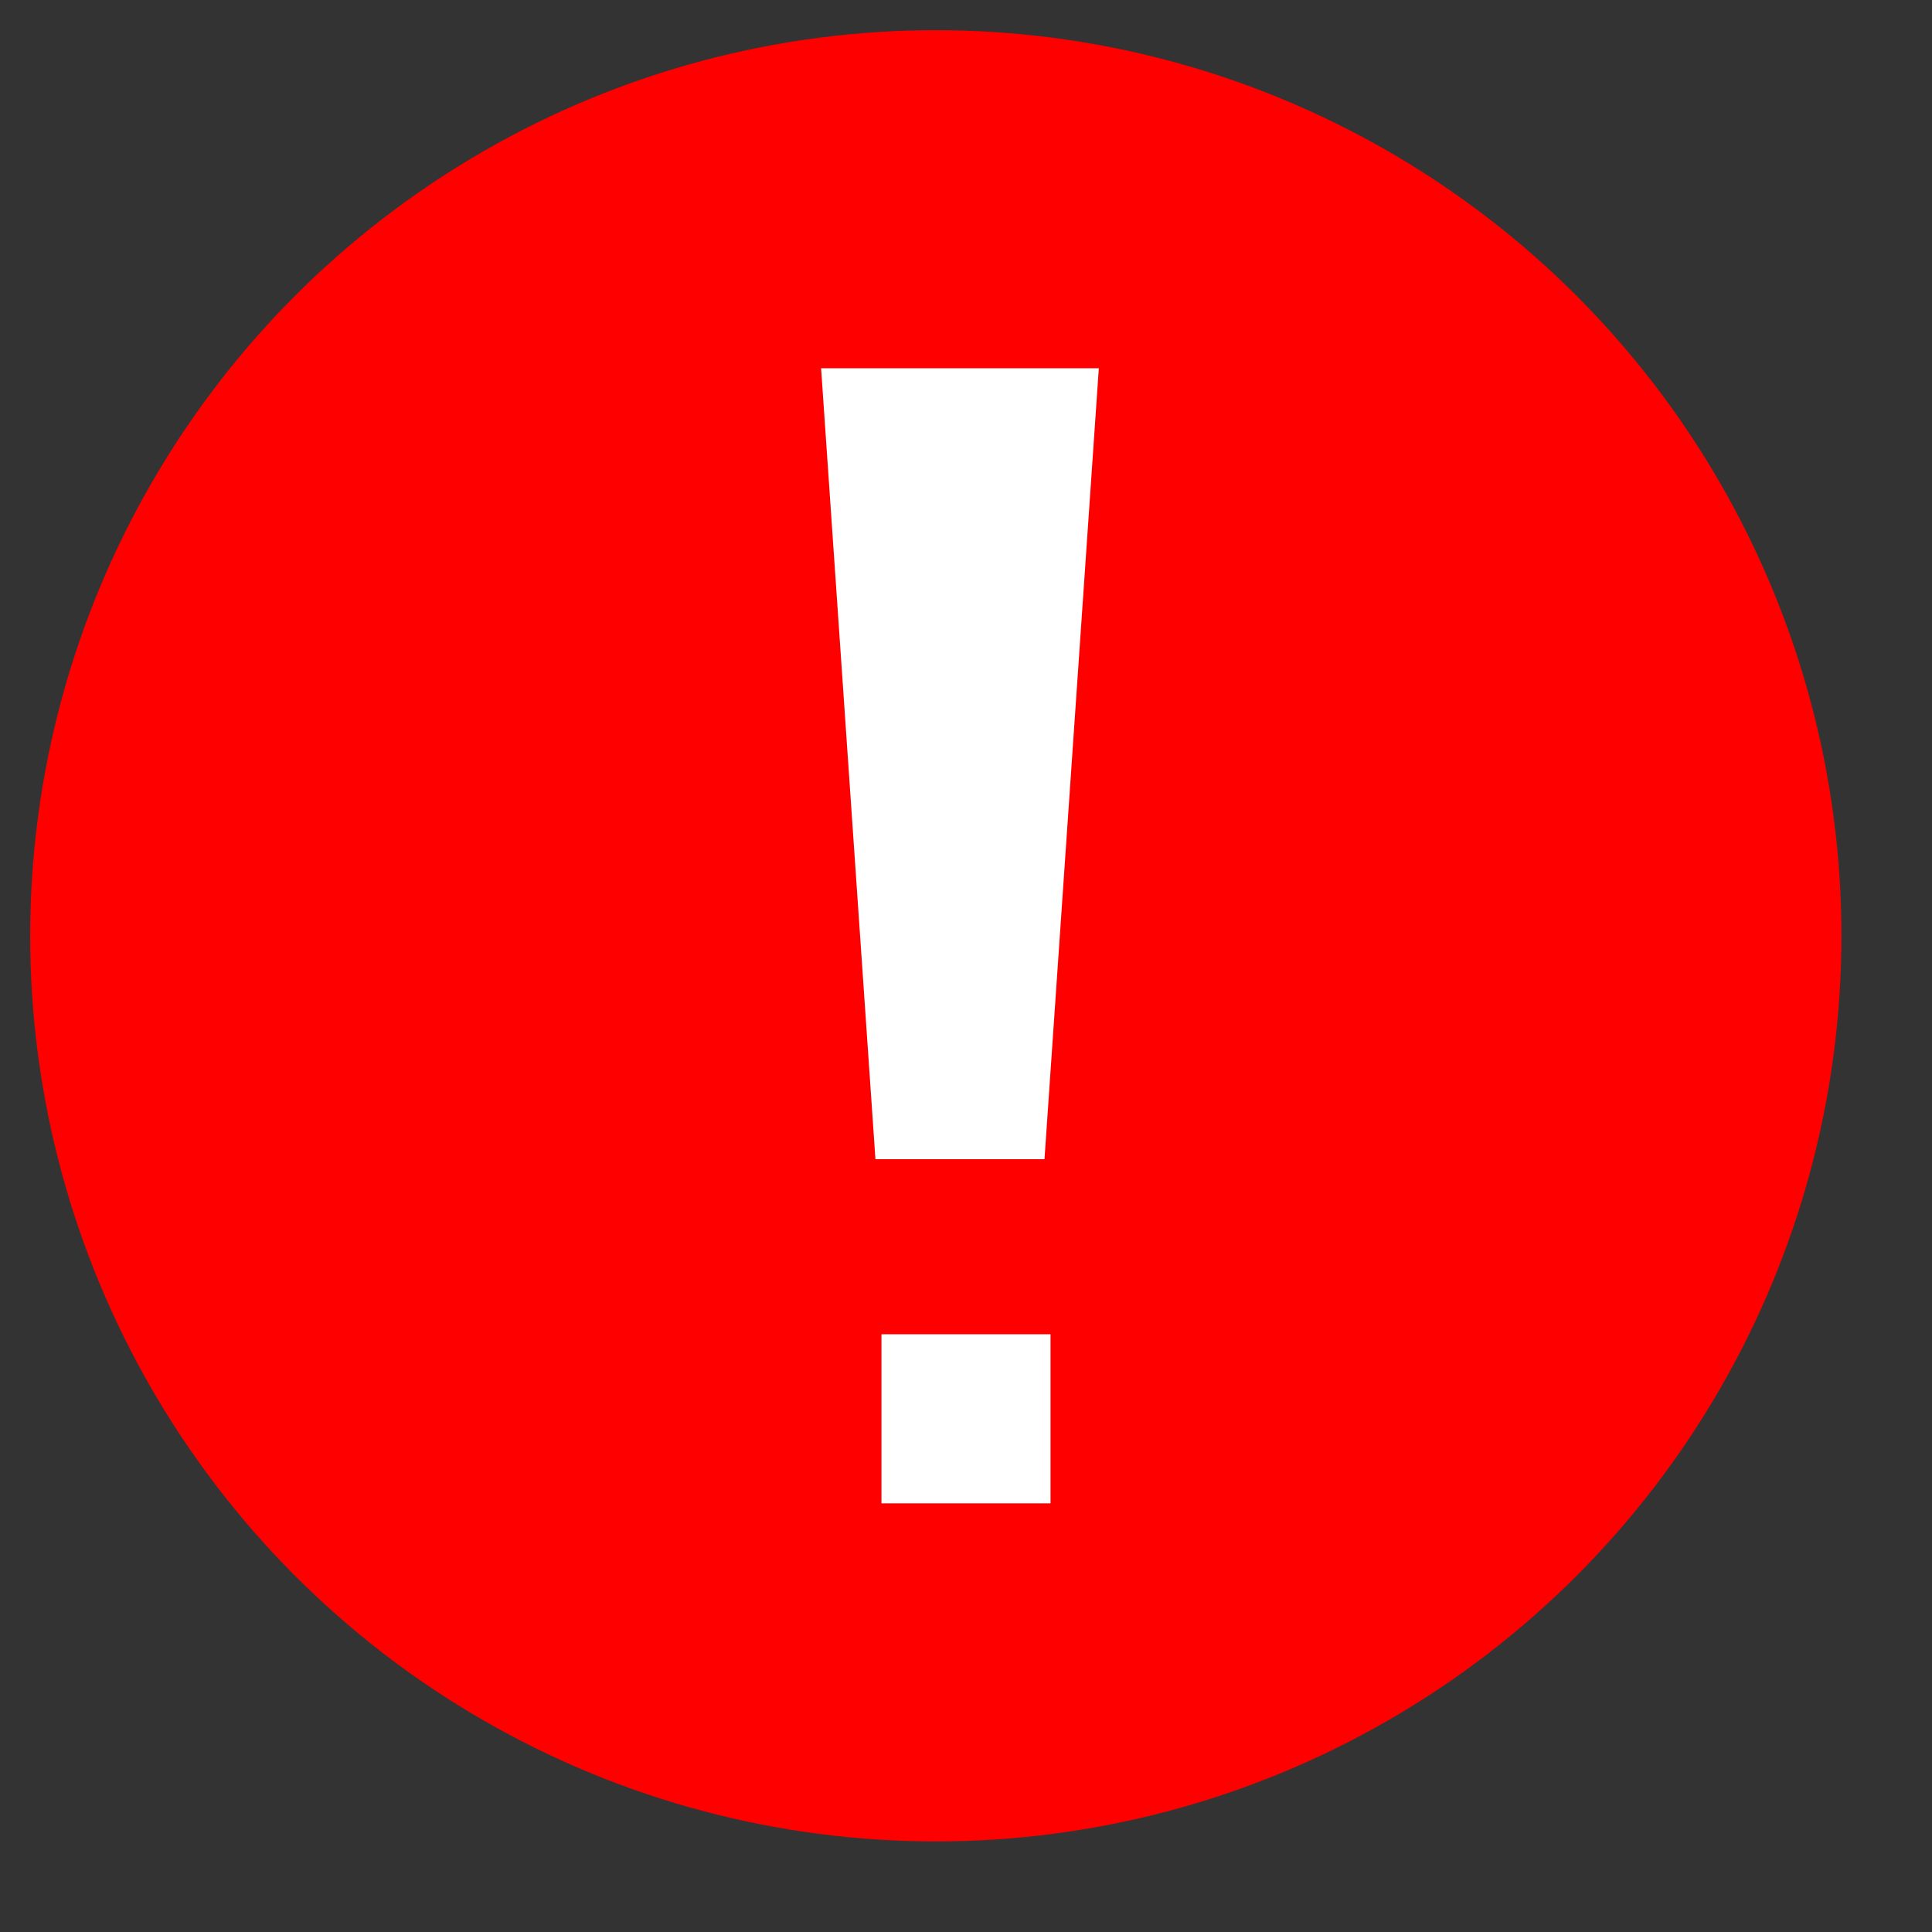 <?xml version="1.0" encoding="utf-8"?>
<!-- Generator: Adobe Illustrator 15.0.0, SVG Export Plug-In  -->
<!DOCTYPE svg PUBLIC "-//W3C//DTD SVG 1.1//EN" "http://www.w3.org/Graphics/SVG/1.1/DTD/svg11.dtd">
<svg version="1.1"
	 xmlns="http://www.w3.org/2000/svg" xmlns:xlink="http://www.w3.org/1999/xlink" xmlns:a="http://ns.adobe.com/AdobeSVGViewerExtensions/3.0/"
	 x="0px" y="0px" width="32px" height="32px" viewBox="1 0.5 32 32" enable-background="new 1 0.5 32 32" xml:space="preserve">
<rect x="1" y="0.5" width="32" height="32" fill="#333333" stroke="none"/>
<defs>
</defs>
<rect id="_x3C_切片_x3E__59_" fill-rule="evenodd" clip-rule="evenodd" fill="none" width="32" height="32"/>
<g id="椭圆_16_1_">
	<g>
		<circle fill-rule="evenodd" clip-rule="evenodd" fill="#FF0000" cx="16.5" cy="16" r="15"/>
	</g>
</g>
<g id="_xFF01__1_">
	<g>
		<path fill-rule="evenodd" clip-rule="evenodd" fill="#FFFFFF" d="M14.6,6.6l0.9,13.1h2.8l0.9-13.1H14.6z M15.6,25.4h2.8v-2.8h-2.8
			V25.4z"/>
	</g>
</g>
</svg>
